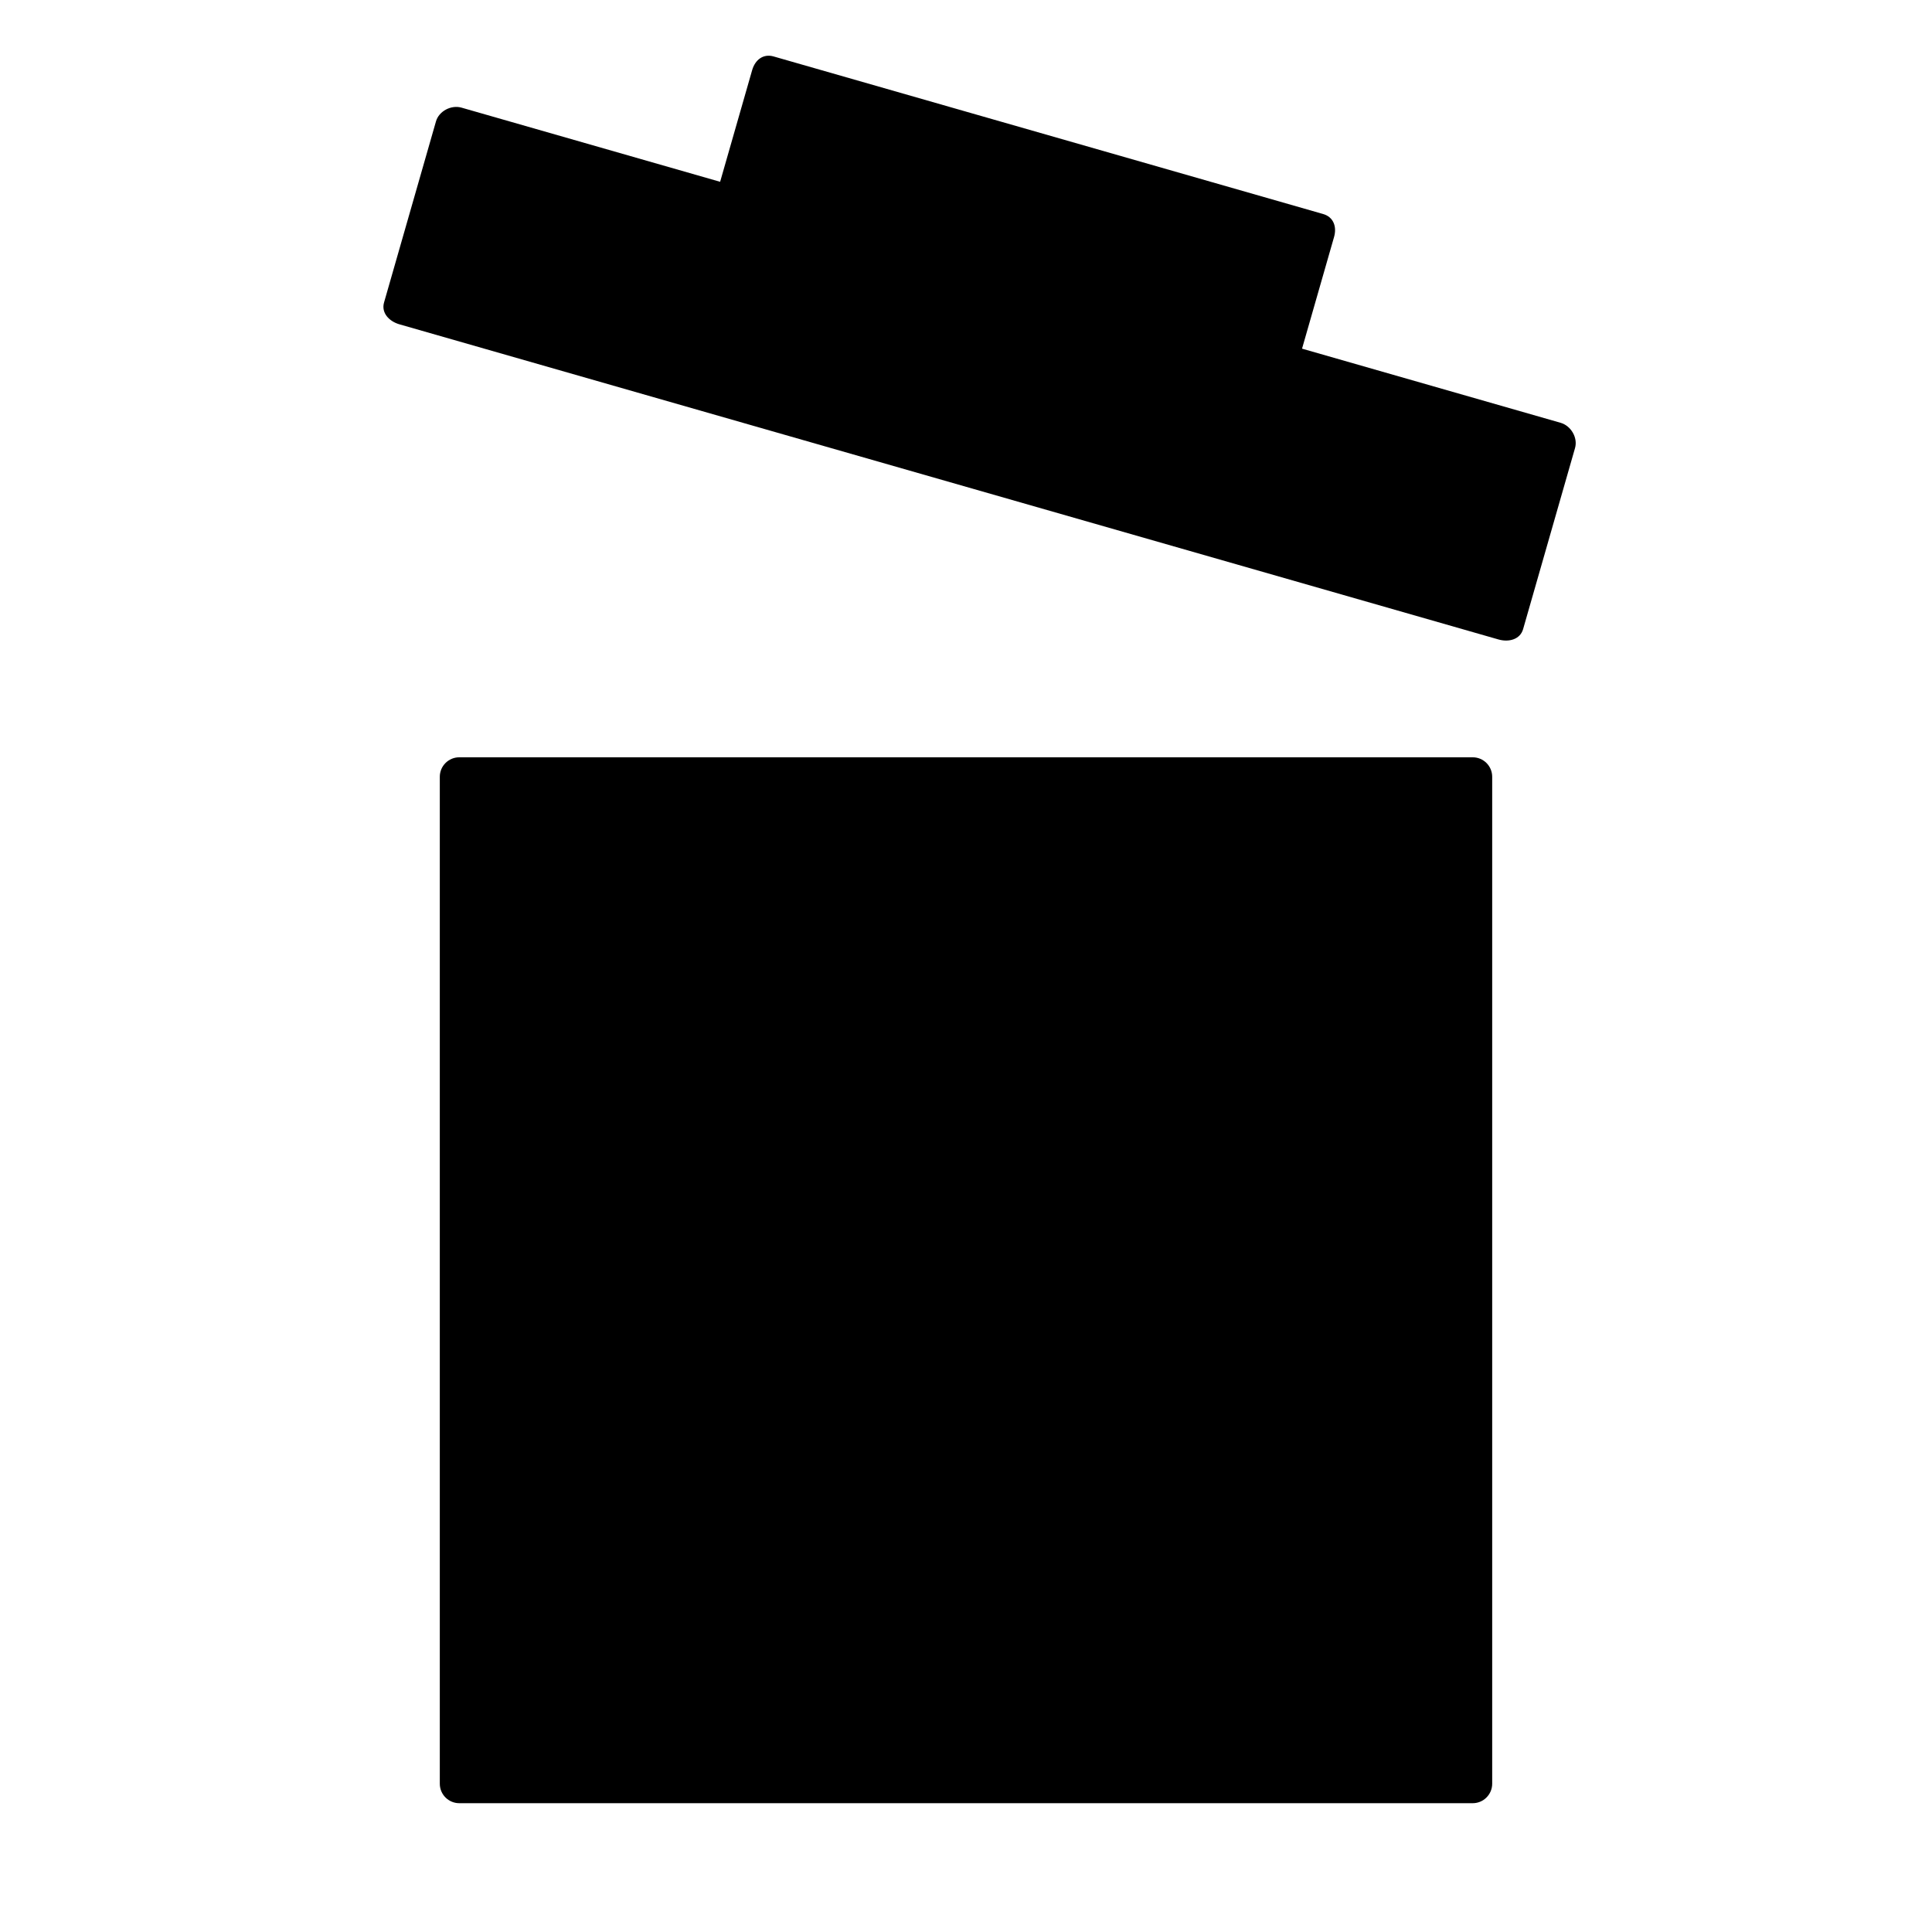<?xml version="1.0" encoding="utf-8"?>
<!-- Generator: Adobe Illustrator 17.1.0, SVG Export Plug-In . SVG Version: 6.00 Build 0)  -->
<!DOCTYPE svg PUBLIC "-//W3C//DTD SVG 1.1//EN" "http://www.w3.org/Graphics/SVG/1.1/DTD/svg11.dtd">
<svg version="1.1" xmlns="http://www.w3.org/2000/svg" xmlns:xlink="http://www.w3.org/1999/xlink" x="0px" y="0px"
	 viewBox="0 0 300 300" style="enable-background:new 0 0 300 300;" xml:space="preserve">
<g id="Layer_1">
	<g id="Restricted">
	</g>
	<g id="Help">
	</g>
</g>
<g id="Layer_4">
	<g>
		<path d="M228.682,117.593H71.318c-1.671,0-3.026,1.355-3.026,3.026v156.355c0,1.671,1.355,3.026,3.026,3.026h157.363
			c1.671,0,3.026-1.355,3.026-3.026V120.619C231.708,118.948,230.353,117.593,228.682,117.593z"/>
		<path d="M242.331,65.652L202.18,54.139l4.971-17.335c0.461-1.607-0.09-3.112-1.697-3.572l-85.33-24.468
			c-1.606-0.461-2.871,0.524-3.332,2.13l-4.971,17.335L71.671,16.716c-1.606-0.461-3.513,0.531-3.974,2.137l-8.063,28.12
			c-0.461,1.607,0.784,2.926,2.39,3.387l170.661,48.936c1.606,0.461,3.361,0.001,3.822-1.606l8.063-28.12
			C245.03,67.964,243.938,66.113,242.331,65.652z"/>
	</g>
</g>
</svg>
